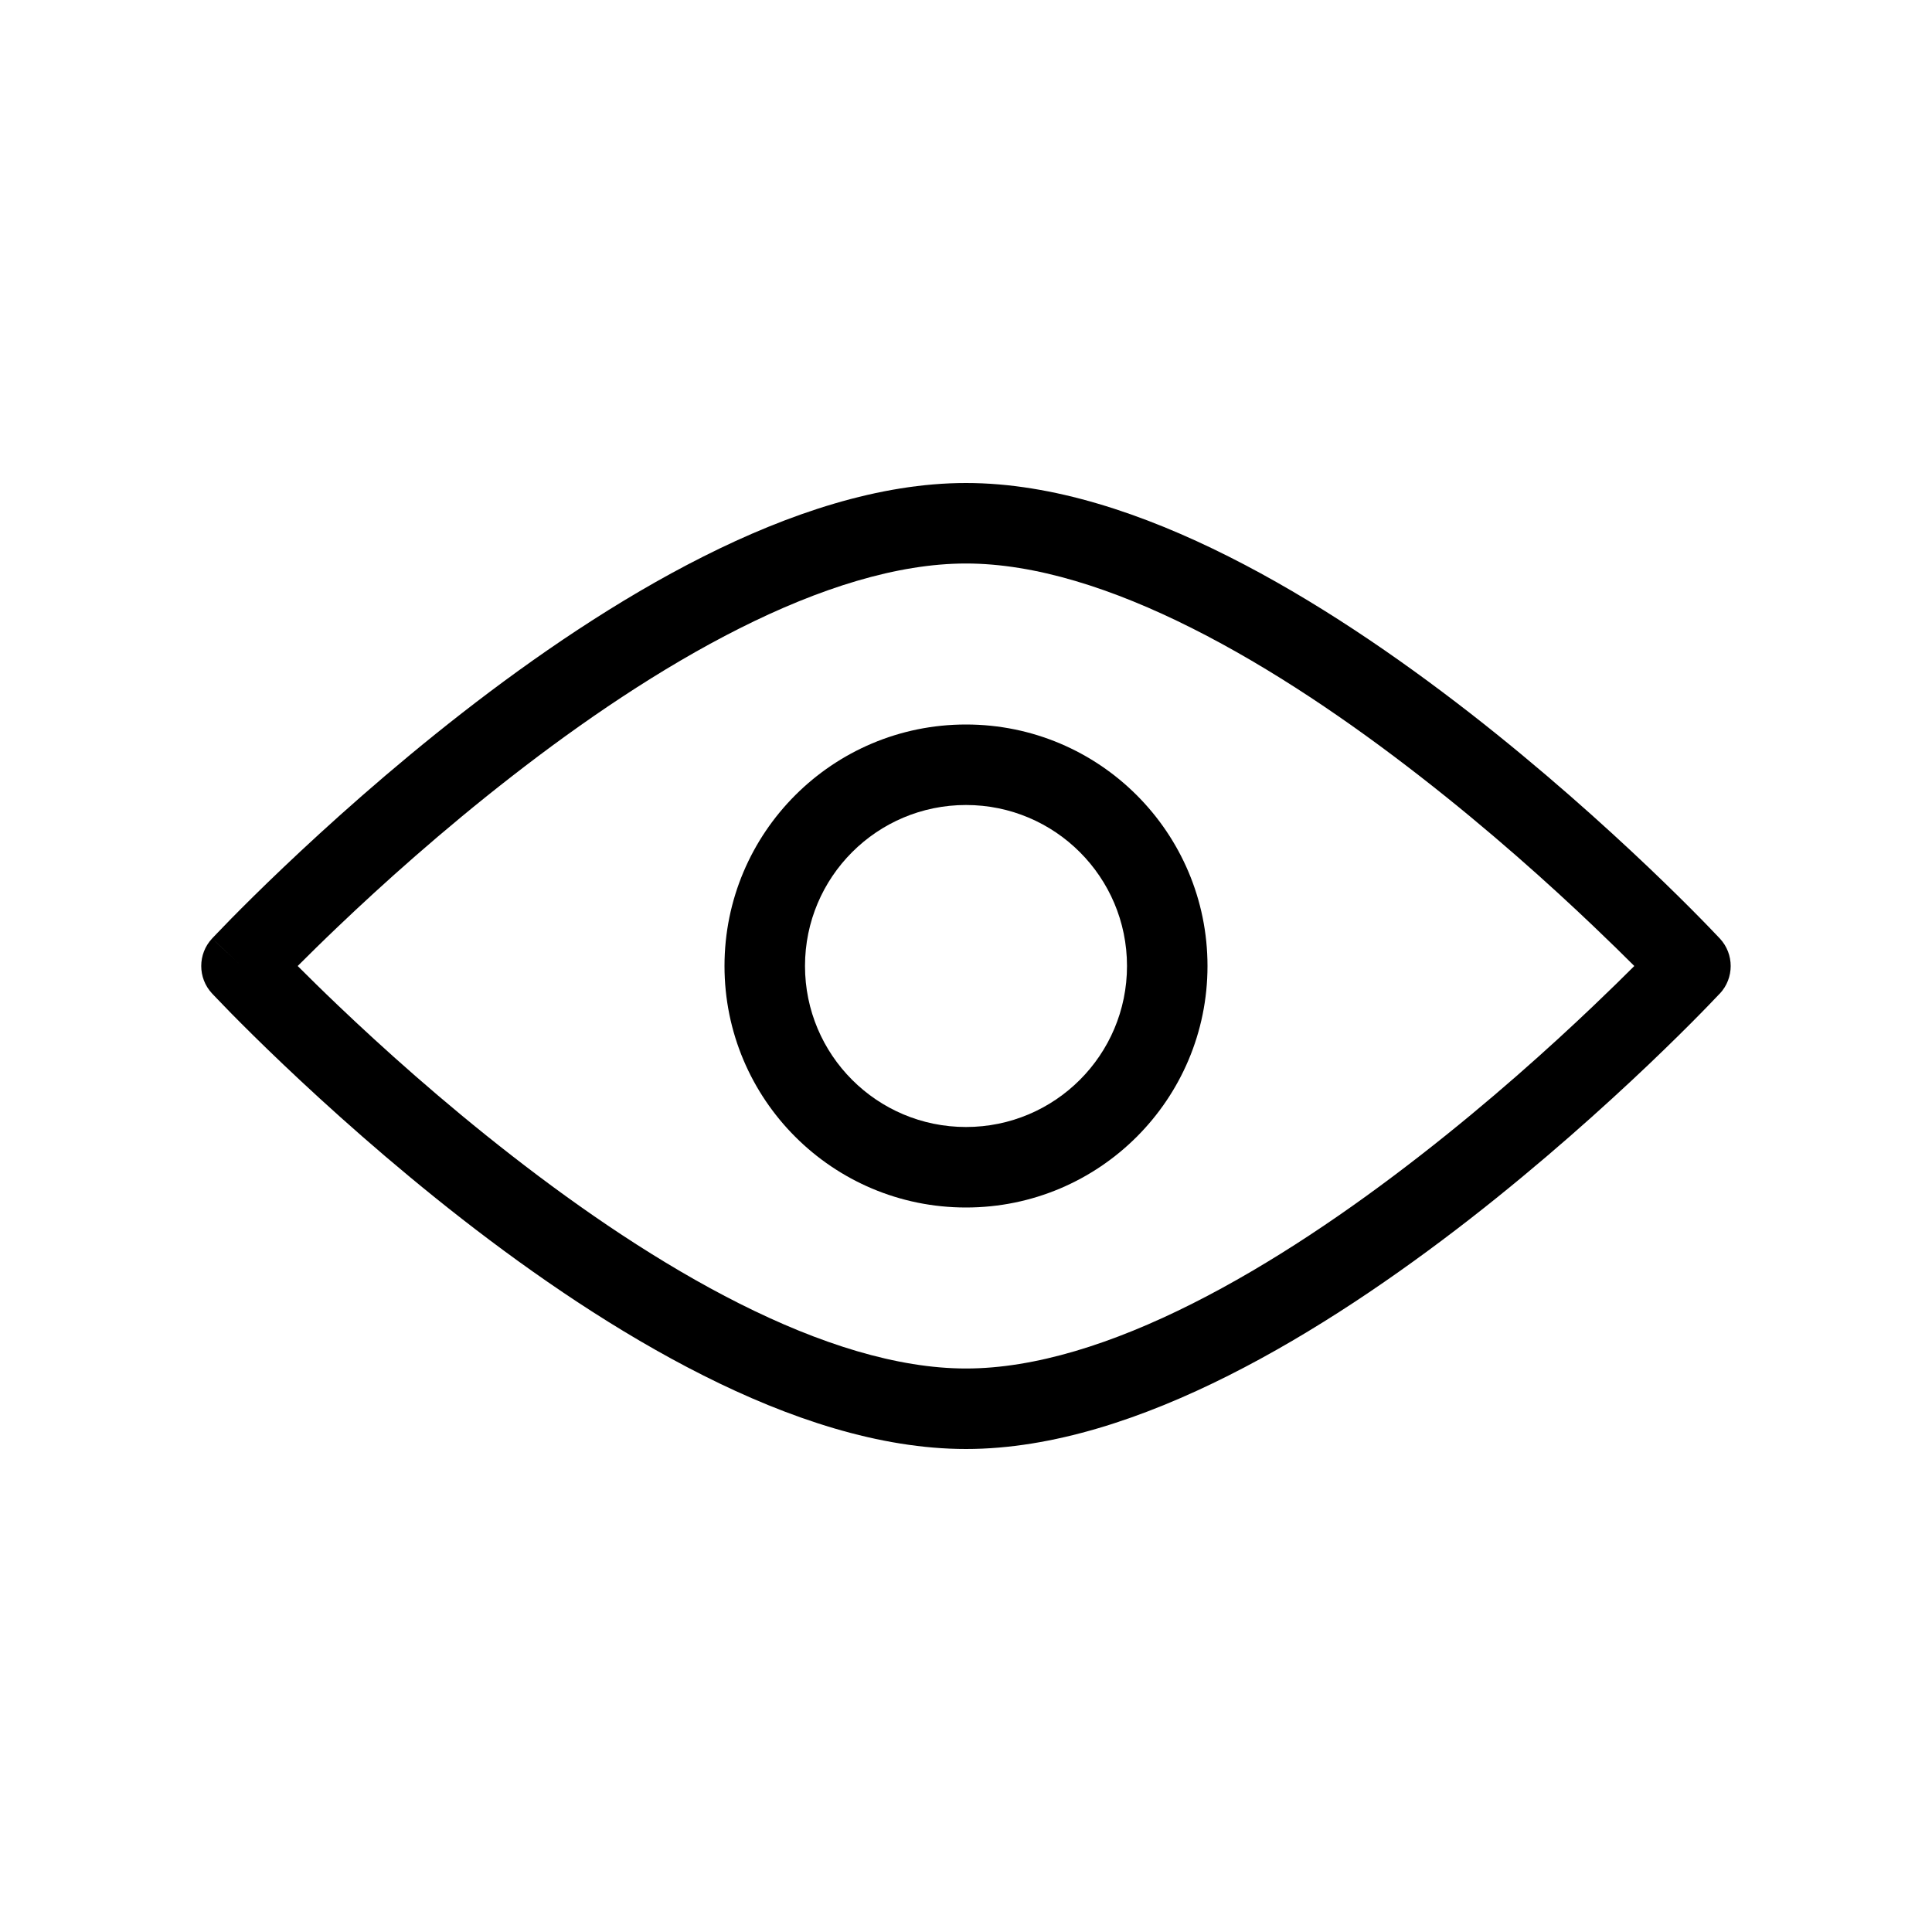 <svg width="24" height="24" viewBox="0 0 24 24" fill="none" xmlns="http://www.w3.org/2000/svg">
<path fill-rule="evenodd" clip-rule="evenodd" d="M12 10C10.895 10 10 10.895 10 12C10 13.105 10.895 14 12 14C13.105 14 14 13.105 14 12C14 10.895 13.105 10 12 10ZM9 12C9 10.343 10.343 9 12 9C13.657 9 15 10.343 15 12C15 13.657 13.657 15 12 15C10.343 15 9 13.657 9 12Z" fill="black"/>
<path fill-rule="evenodd" clip-rule="evenodd" d="M3.698 12C3.832 12.134 4.003 12.303 4.207 12.497C4.74 13.005 5.49 13.681 6.357 14.355C7.225 15.031 8.201 15.698 9.187 16.194C10.179 16.693 11.144 17 12 17C12.856 17 13.821 16.693 14.812 16.194C15.798 15.698 16.774 15.031 17.642 14.355C18.509 13.681 19.259 13.005 19.792 12.497C19.996 12.303 20.168 12.134 20.302 12C20.168 11.866 19.996 11.697 19.792 11.503C19.259 10.995 18.509 10.319 17.642 9.645C16.774 8.969 15.798 8.302 14.812 7.806C13.821 7.307 12.856 7 12 7C11.144 7 10.179 7.307 9.187 7.806C8.201 8.302 7.225 8.969 6.357 9.645C5.49 10.319 4.74 10.995 4.207 11.503C4.003 11.697 3.832 11.866 3.698 12ZM21 12C21.365 11.659 21.365 11.659 21.365 11.659L21.364 11.657L21.36 11.654L21.348 11.641L21.302 11.593C21.262 11.551 21.204 11.49 21.128 11.413C20.977 11.259 20.757 11.04 20.482 10.778C19.932 10.255 19.157 9.556 18.257 8.855C17.358 8.156 16.326 7.448 15.262 6.913C14.203 6.38 13.077 6 12 6C10.923 6 9.796 6.38 8.738 6.913C7.674 7.448 6.641 8.156 5.743 8.855C4.843 9.556 4.068 10.255 3.518 10.778C3.242 11.04 3.023 11.259 2.871 11.413C2.796 11.49 2.737 11.551 2.697 11.593L2.651 11.641L2.639 11.654L2.636 11.657L2.635 11.658C2.635 11.658 2.634 11.659 3 12L2.635 11.658C2.455 11.85 2.455 12.149 2.634 12.341L3 12C2.634 12.341 2.634 12.341 2.634 12.341L2.636 12.343L2.639 12.346L2.651 12.359L2.697 12.407C2.737 12.449 2.796 12.51 2.871 12.587C3.023 12.741 3.242 12.96 3.518 13.222C4.068 13.745 4.843 14.444 5.743 15.145C6.641 15.844 7.674 16.552 8.738 17.087C9.796 17.62 10.923 18 12 18C13.077 18 14.203 17.62 15.262 17.087C16.326 16.552 17.358 15.844 18.257 15.145C19.157 14.444 19.932 13.745 20.482 13.222C20.757 12.96 20.977 12.741 21.128 12.587C21.204 12.51 21.262 12.449 21.302 12.407L21.348 12.359L21.36 12.346L21.364 12.343L21.365 12.342C21.365 12.342 21.365 12.341 21 12ZM21 12L21.365 12.342C21.544 12.15 21.544 11.851 21.365 11.659L21 12Z" fill="black"/>
</svg>
